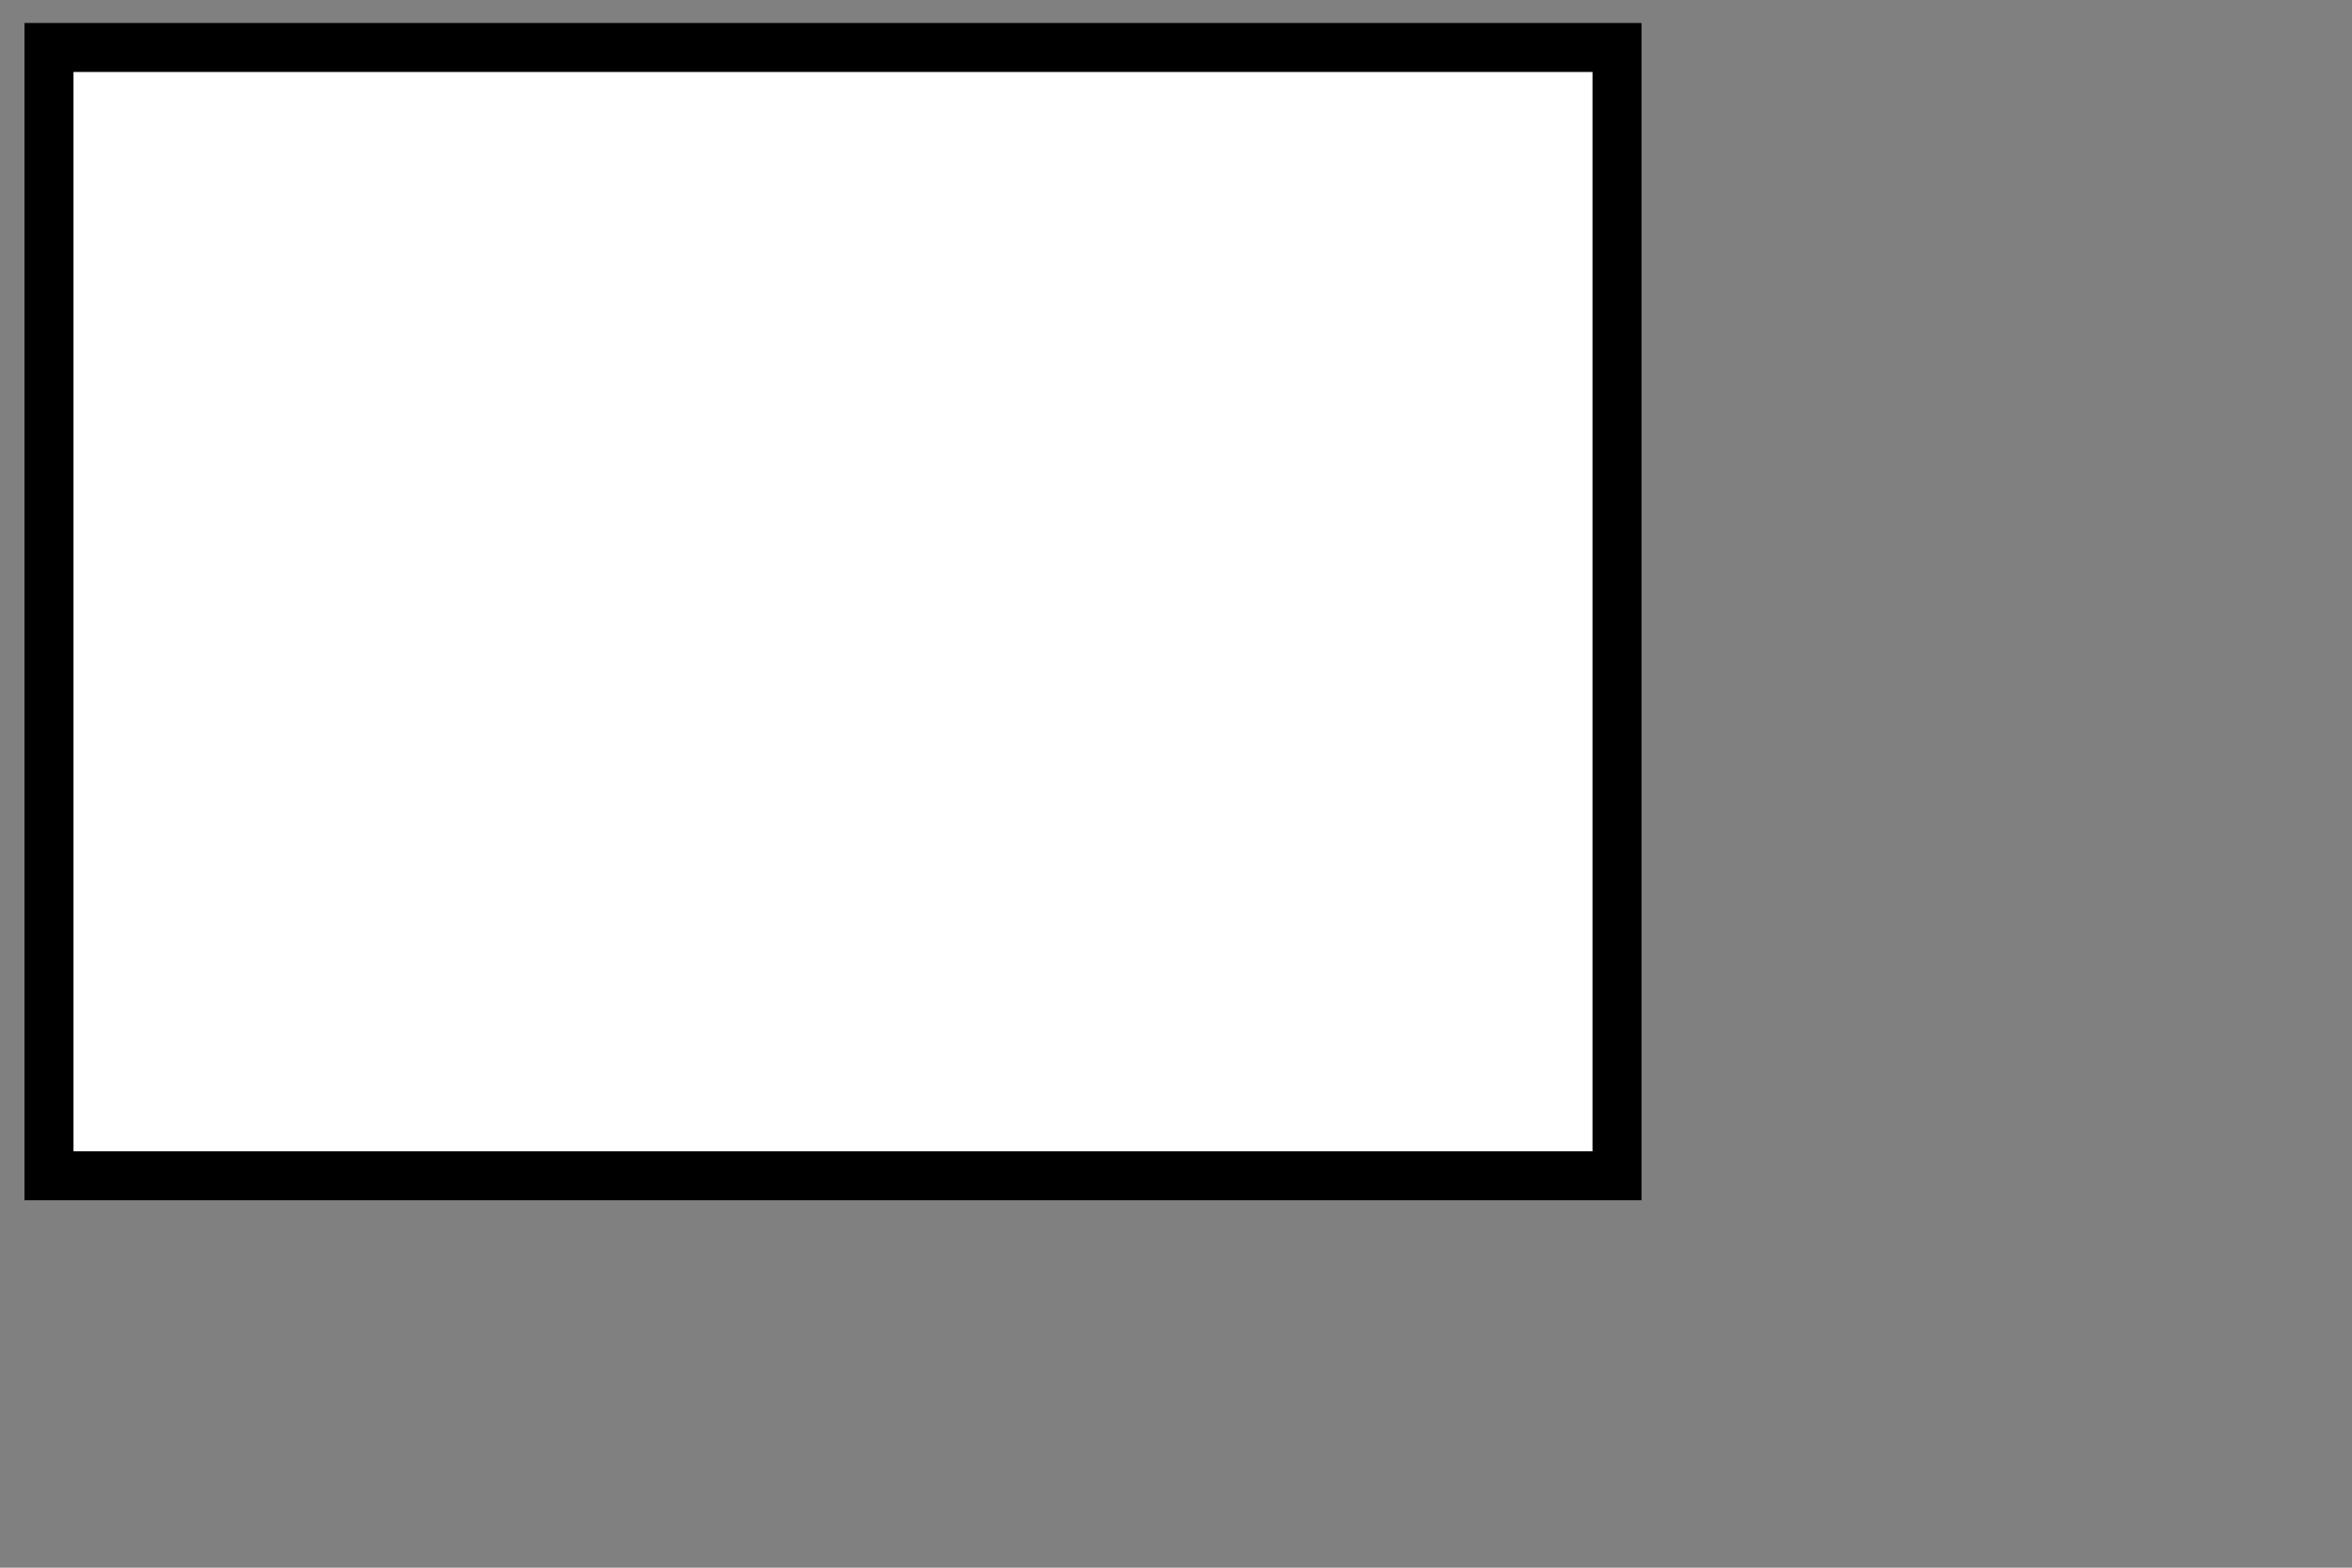 <?xml version="1.0" encoding="UTF-8" standalone="no"?>
<svg
   xmlns:dc="http://purl.org/dc/elements/1.1/"
   xmlns:cc="http://creativecommons.org/ns#"
   xmlns:rdf="http://www.w3.org/1999/02/22-rdf-syntax-ns#"
   xmlns:svg="http://www.w3.org/2000/svg"
   xmlns="http://www.w3.org/2000/svg"
   xmlns:sodipodi="http://sodipodi.sourceforge.net/DTD/sodipodi-0.dtd"
   xmlns:inkscape="http://www.inkscape.org/namespaces/inkscape"
   width="96"
   height="64"
   viewBox="0 0 96 64"
   version="1.1"
   id="svg2"
   inkscape:version="0.48.4 r9939"
   sodipodi:docname="logo-left.svg">
  <rect x="0" y="0" width="96" height="64" fill="#808080" stroke="none"/>
  <sodipodi:namedview
     pagecolor="#ffffff"
     bordercolor="#666666"
     borderopacity="1"
     objecttolerance="10"
     gridtolerance="10"
     guidetolerance="10"
     inkscape:pageopacity="0"
     inkscape:pageshadow="2"
     inkscape:window-width="1920"
     inkscape:window-height="1052"
     id="namedview16"
     showgrid="false"
     inkscape:zoom="3.9333333"
     inkscape:cx="5.1949153"
     inkscape:cy="30"
     inkscape:window-x="0"
     inkscape:window-y="0"
     inkscape:window-maximized="1"
     inkscape:current-layer="logo-mini" />
  <!-- Generator: Sketch 3.8.3 (29802) - http://www.bohemiancoding.com/sketch -->
  <title
     id="title4">logo-mini</title>
  <desc
     id="desc6">Created with Sketch.</desc>
  <defs
     id="defs8" />
  <g
     id="Symbols"
     style="fill:none;stroke:none"
     transform="translate(2,1.938)">
    <g
       id="logo-mini"
       style="fill:#ffffff;stroke:#000000;stroke-width:2">
      <polygon
         id="Stroke-2"
         points="0,46.062 64,46.062 64,0 0,0 " />
    </g>
  </g>
</svg>
